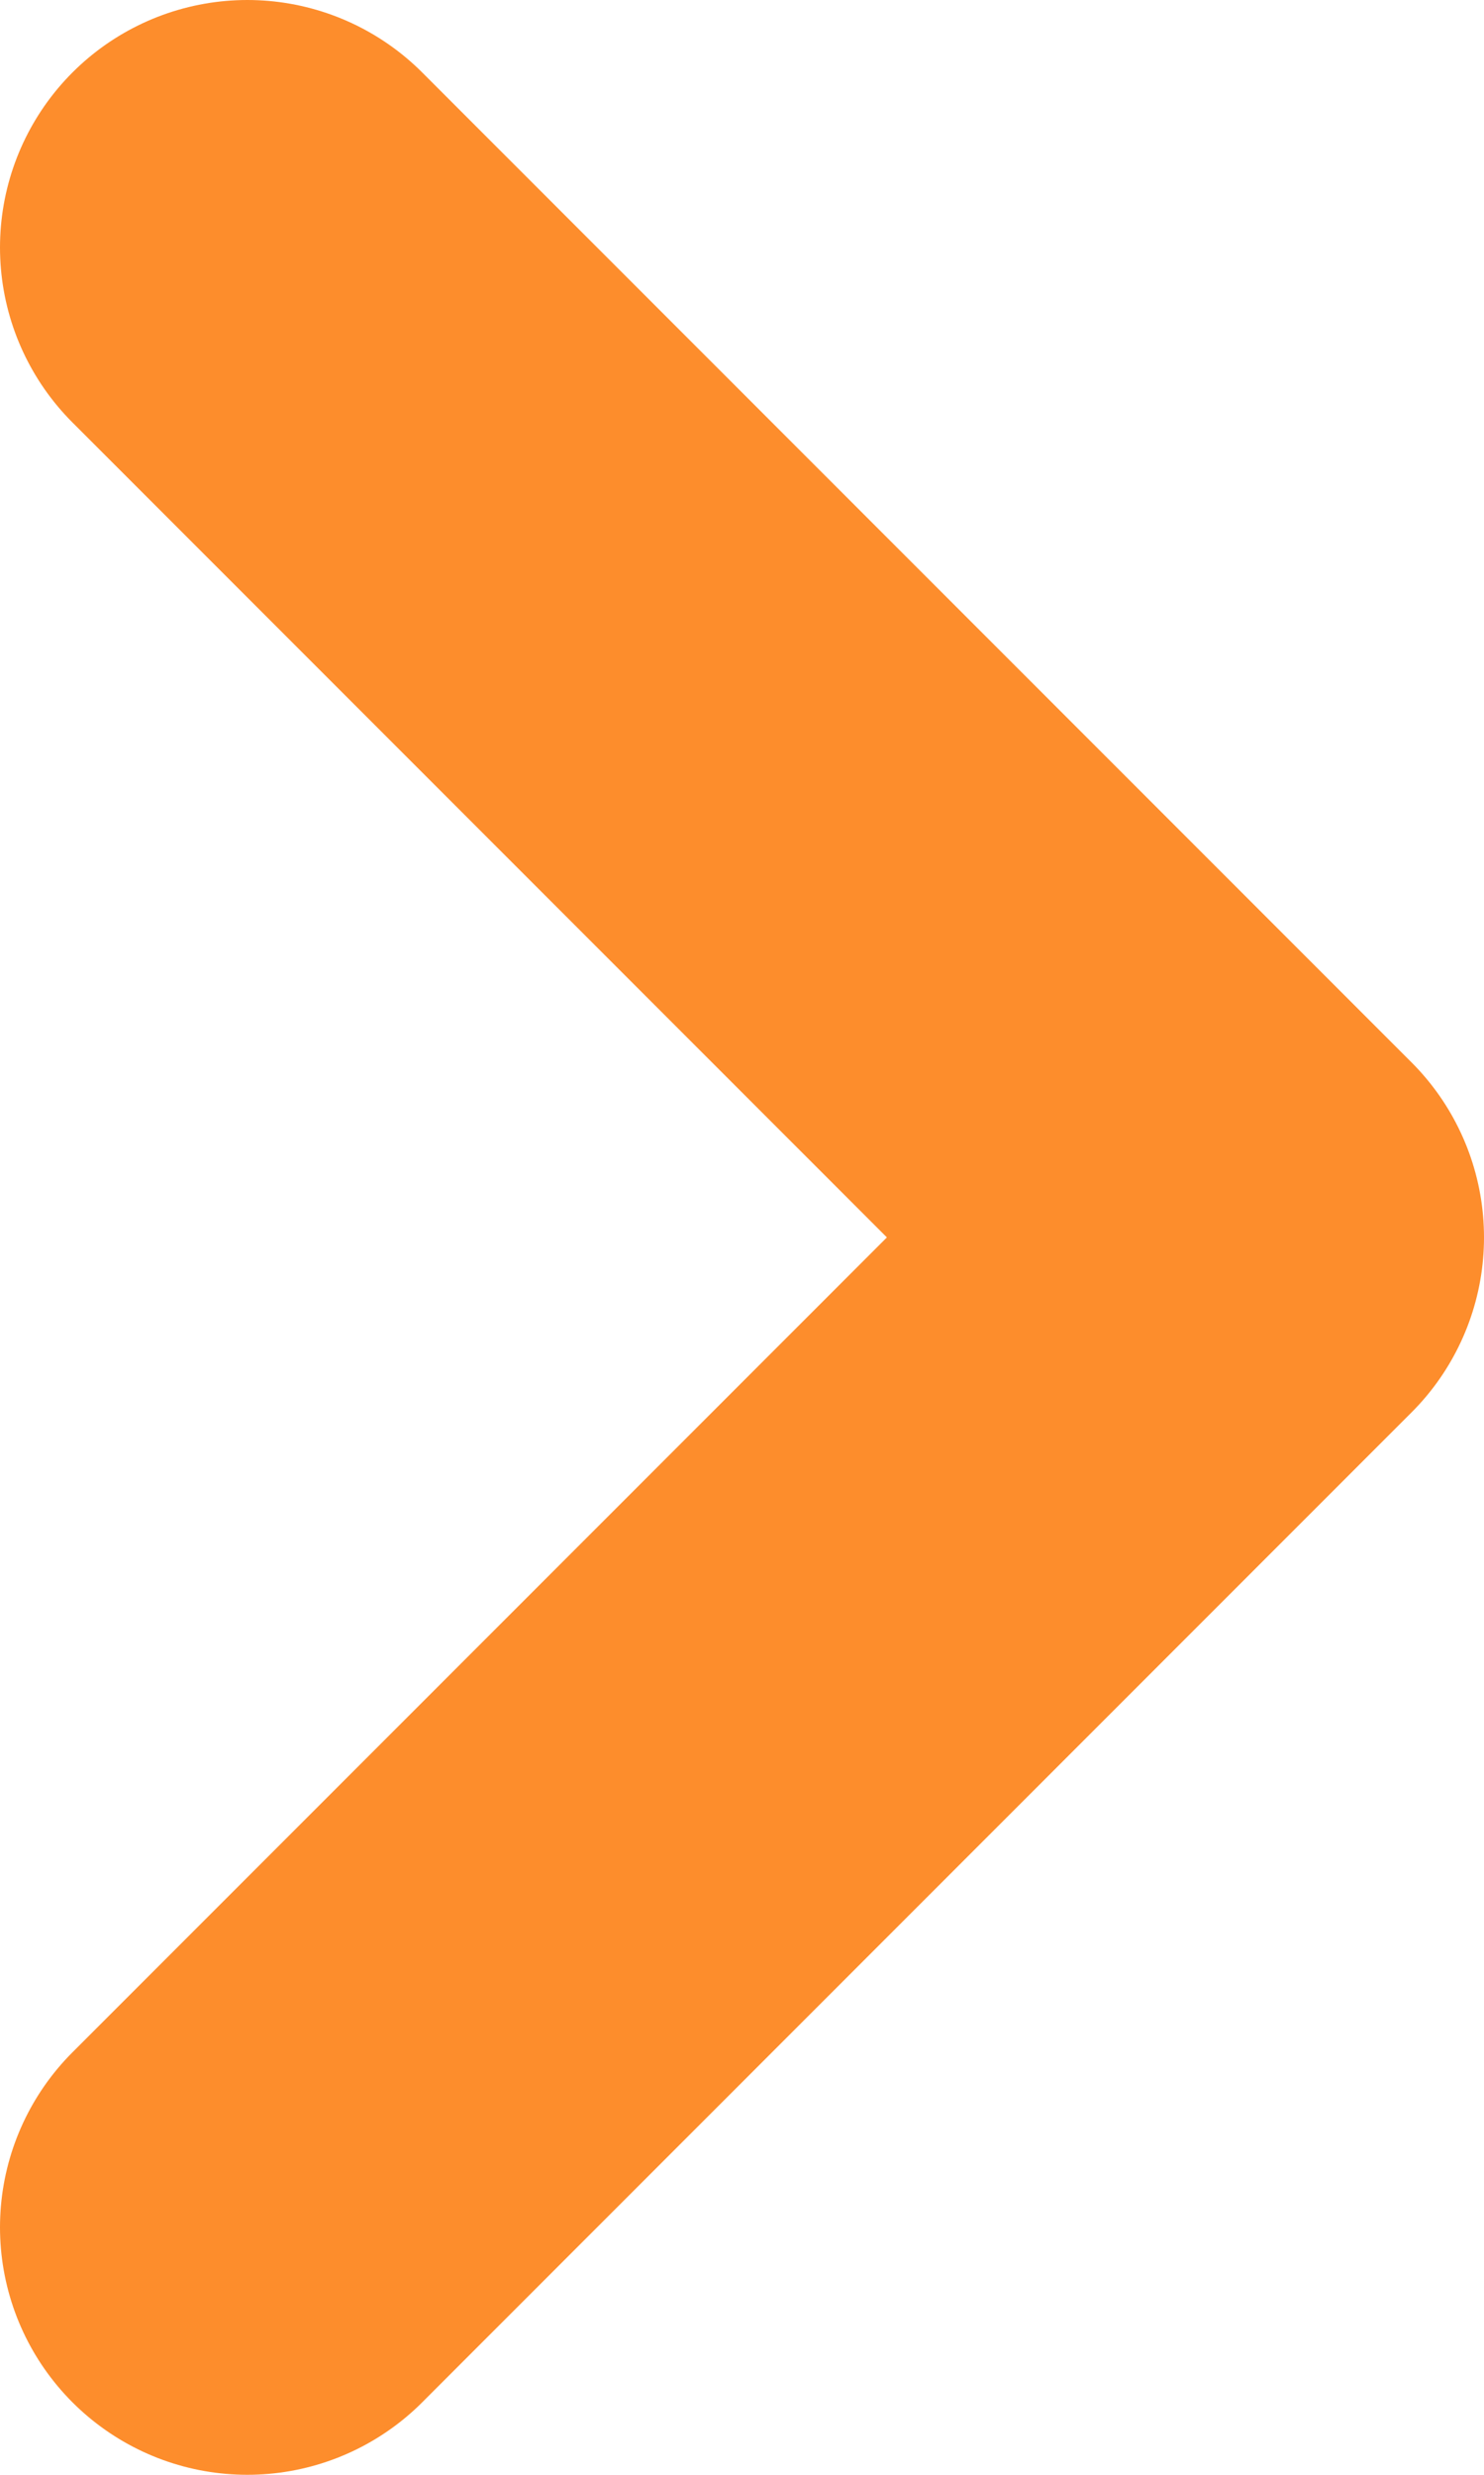 <svg width="12" height="20" viewBox="0 0 12 20" fill="none" xmlns="http://www.w3.org/2000/svg">
<path d="M2 18L10 10L2 2" stroke="#FD8D2C" stroke-width="4" stroke-linecap="round" stroke-linejoin="round"/>
</svg>
